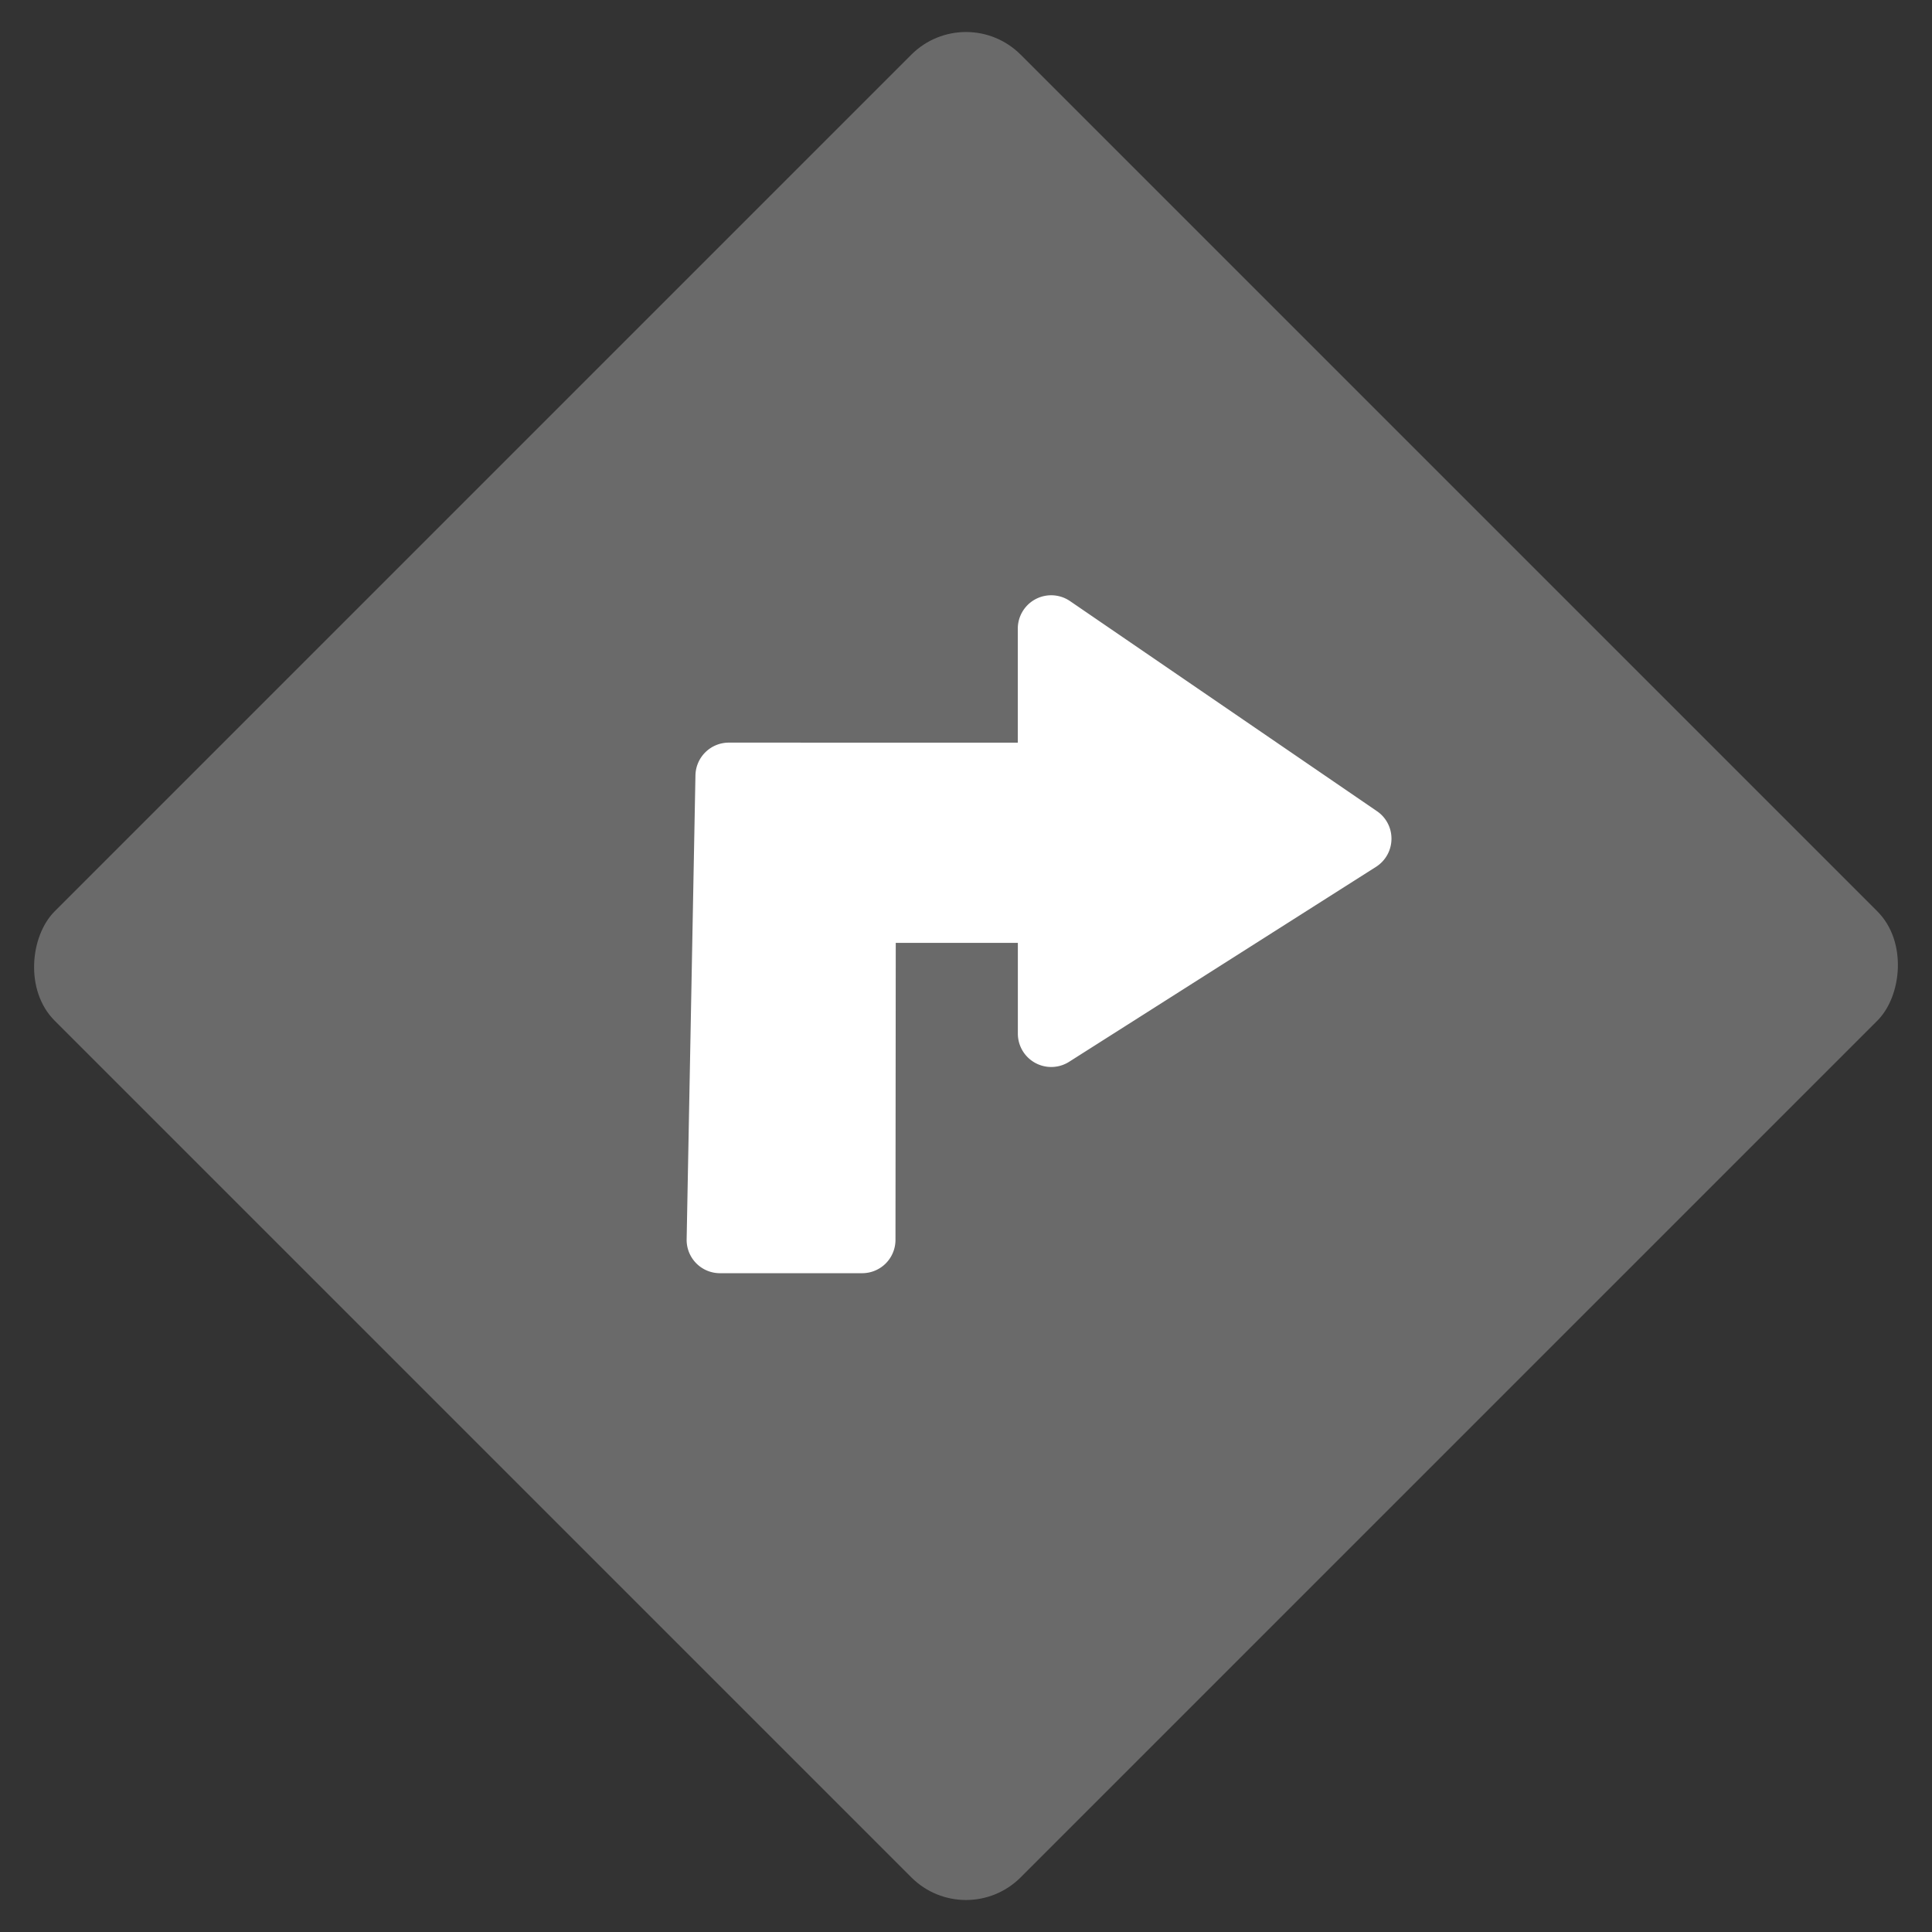 <svg xmlns="http://www.w3.org/2000/svg" width="24.996" height="24.996" viewBox="0 0 24.996 24.996">
  <rect x="0" y="0" width="24.996" height="24.996" fill="#333333" stroke="none"/>
  <g id="Group_1198" data-name="Group 1198" transform="translate(-312.515 -747.281)">
    <g id="Group_1197" data-name="Group 1197">
      <g id="Group_1196" data-name="Group 1196">
        <g id="Group_1195" data-name="Group 1195">
          <rect id="Rectangle_2" data-name="Rectangle 2" width="17.675" height="17.675" rx="1" transform="translate(325.013 747.281) rotate(45)" fill="#6a6a6a"/>
          <g id="reject" transform="translate(318.279 760.375) rotate(-45)">
            <g id="Group_1193" data-name="Group 1193" transform="translate(0 0)">
              <path id="Path_431" data-name="Path 431" d="M10.235,7.073a.431.431,0,0,1-.394.111L5.25,6.16a.432.432,0,0,1-.211-.727l.83-.83L4.752,3.486,2.033,6.2a.431.431,0,0,1-.611,0l-1.3-1.3a.431.431,0,0,1,.006-.616L4.452.121a.432.432,0,0,1,.605.006L7.7,2.771,8.743,1.728a.432.432,0,0,1,.73.225l.886,4.73A.429.429,0,0,1,10.235,7.073Z" transform="translate(0 0)" fill="#fff"/>
            </g>
          </g>
        </g>
      </g>
    </g>
  </g>
</svg>
